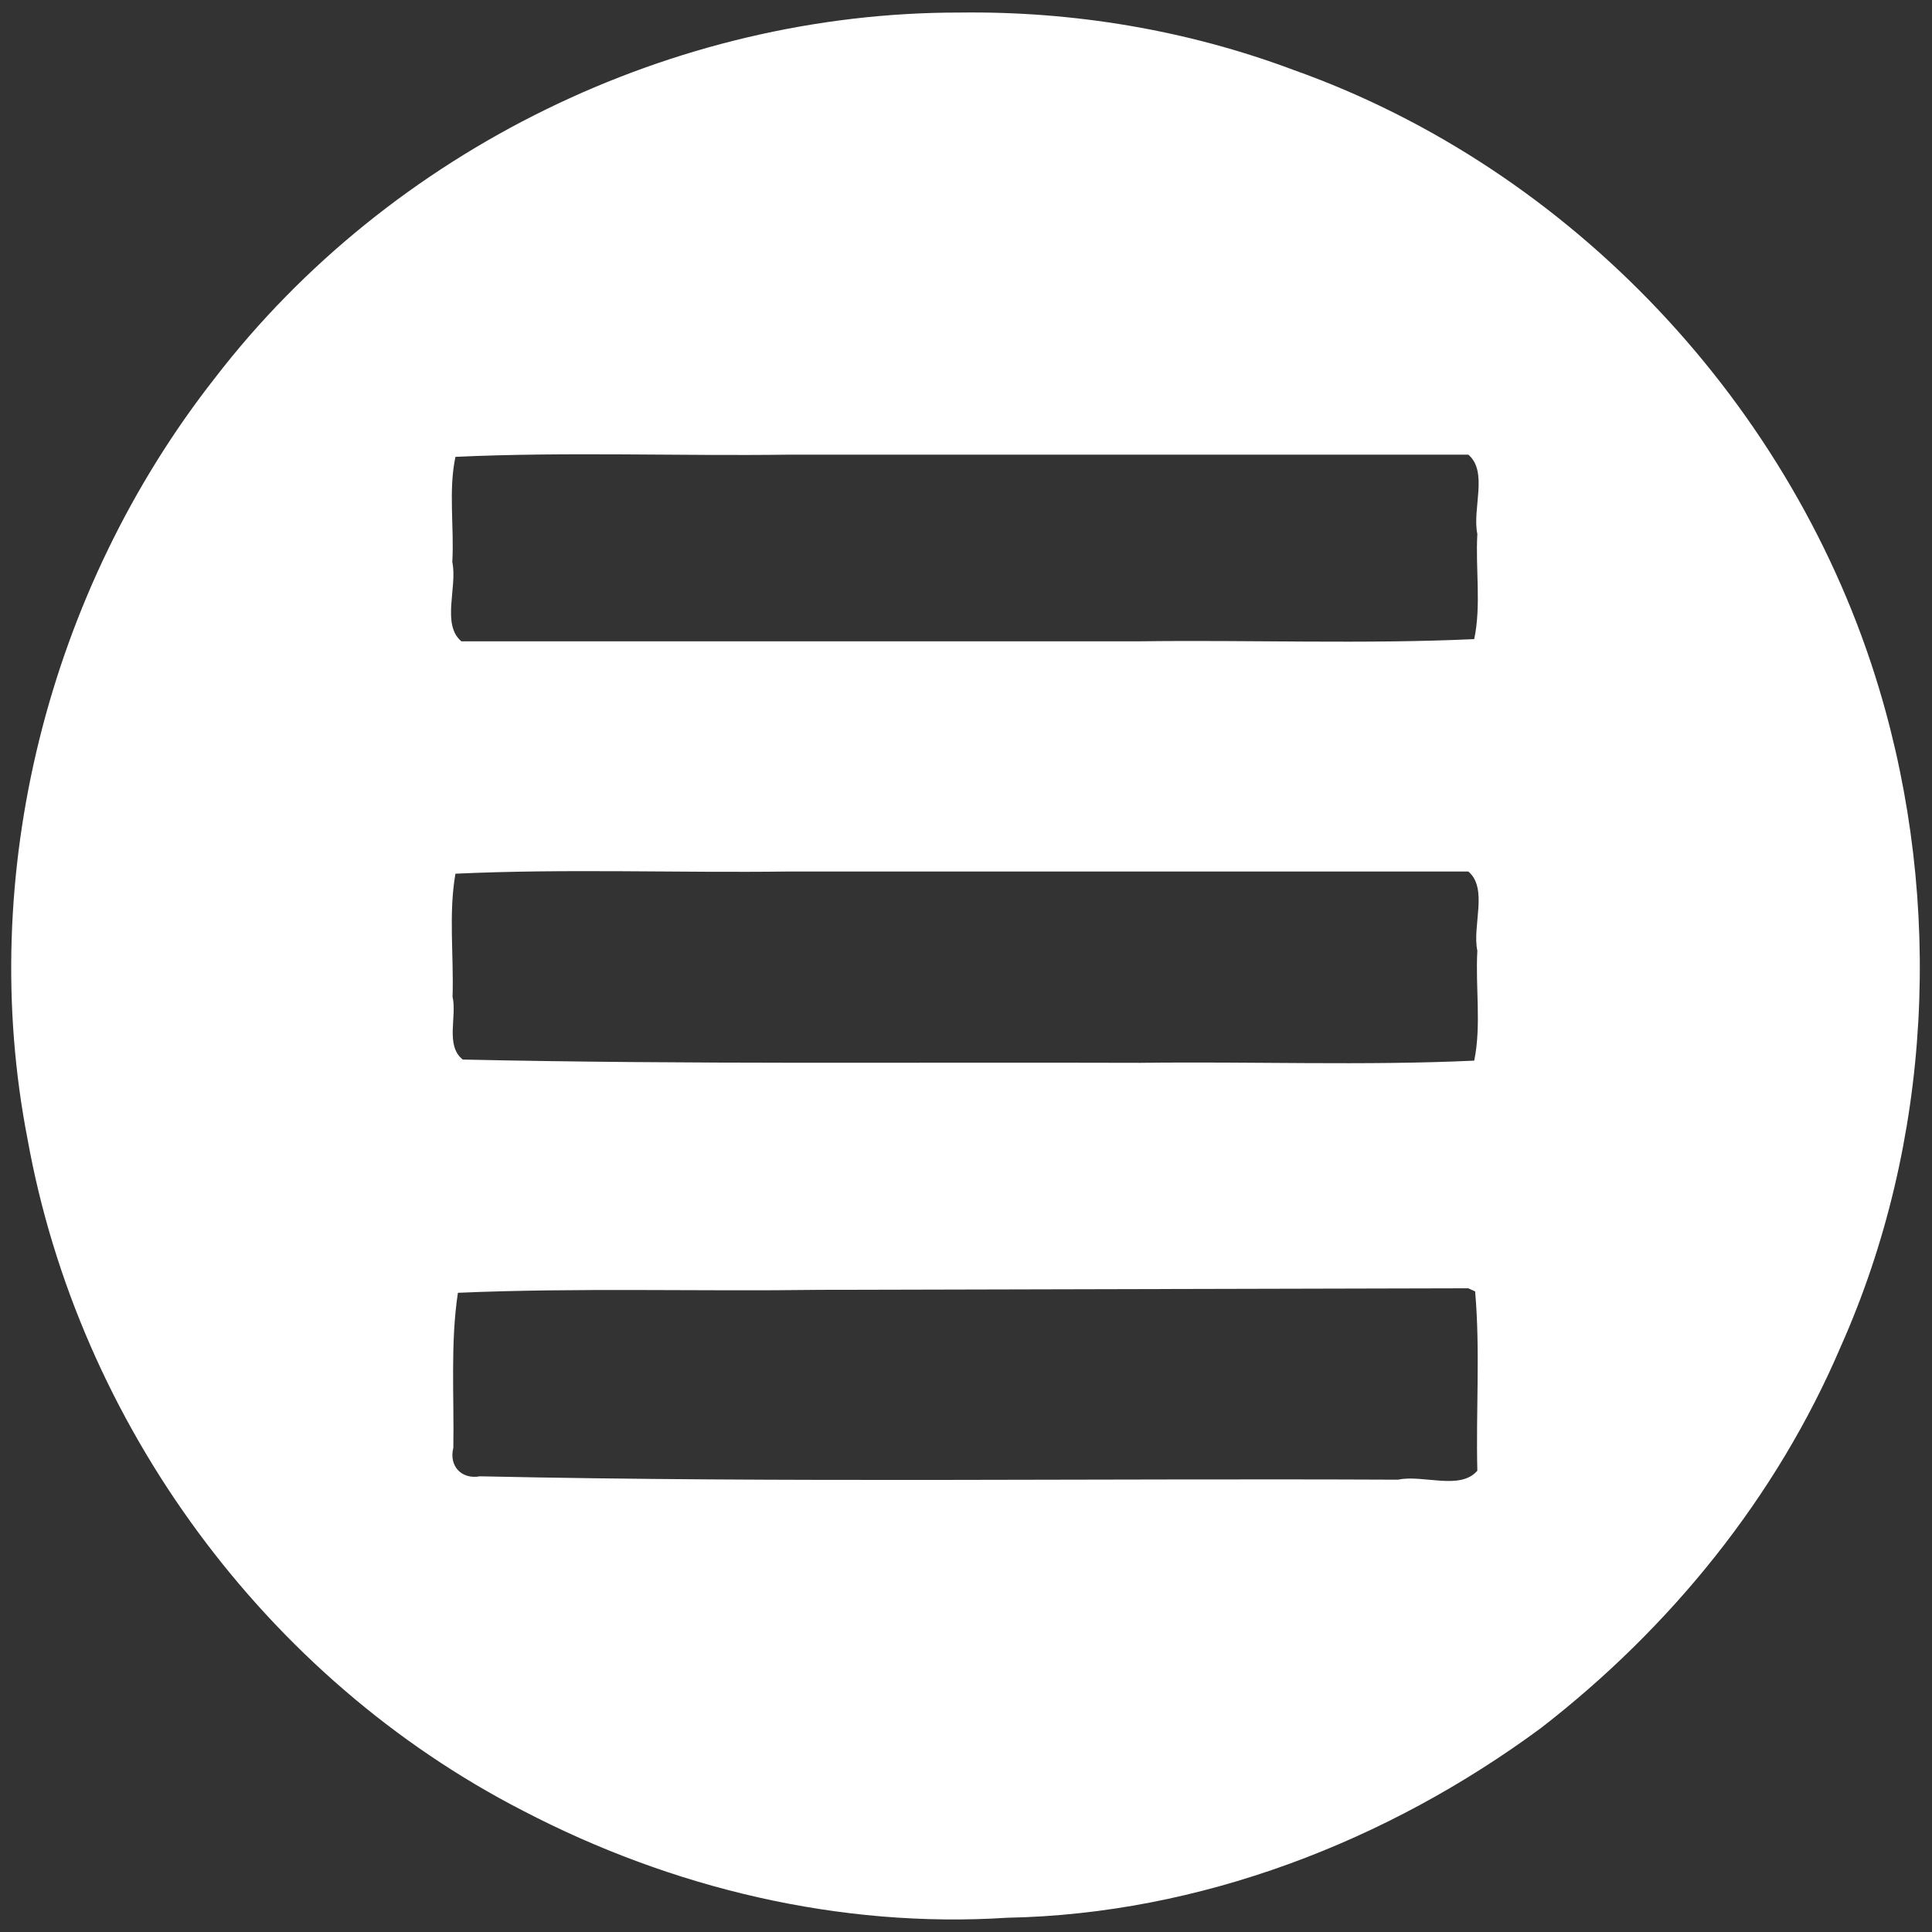 <?xml version="1.0" encoding="UTF-8" standalone="no"?>
<!-- Created with Inkscape (http://www.inkscape.org/) -->

<svg
   width="300"
   height="300"
   id="svg2985"
   version="1.1"
   inkscape:version="1.1.1 (3bf5ae0d25, 2021-09-20)"
   sodipodi:docname="menu_mini.svg"
   xmlns:inkscape="http://www.inkscape.org/namespaces/inkscape"
   xmlns:sodipodi="http://sodipodi.sourceforge.net/DTD/sodipodi-0.dtd"
   xmlns="http://www.w3.org/2000/svg"
   xmlns:svg="http://www.w3.org/2000/svg"
   xmlns:rdf="http://www.w3.org/1999/02/22-rdf-syntax-ns#"
   xmlns:cc="http://creativecommons.org/ns#"
   xmlns:dc="http://purl.org/dc/elements/1.1/">
  <rect width="100%" height="100%" fill="#333333" stroke="none"/>
  <defs
     id="defs2987" />
  <sodipodi:namedview
     id="base"
     pagecolor="#ffffff"
     bordercolor="#666666"
     borderopacity="1.0"
     inkscape:pageopacity="0.0"
     inkscape:pageshadow="2"
     inkscape:zoom="2.5722563"
     inkscape:cx="37.904465"
     inkscape:cy="153.3673"
     inkscape:current-layer="layer1"
     showgrid="true"
     inkscape:document-units="px"
     inkscape:grid-bbox="true"
     inkscape:window-width="1920"
     inkscape:window-height="1017"
     inkscape:window-x="1912"
     inkscape:window-y="-8"
     inkscape:window-maximized="1"
     inkscape:pagecheckerboard="true" />
  <g
     id="layer1"
     inkscape:label="Layer 1"
     inkscape:groupmode="layer"
     transform="translate(0,236)">
    <g
       id="g2987"
       transform="matrix(1.587,0,0,1.587,99.206,-136.794)" />
    <path
       style="fill:#ffffff;stroke-width:0.727"
       d="M 149.048,1.95 C 104.52,1.881 60.626,23.281 33.408,58.653 7.445,91.704 -3.706,135.929 4.28,176.895 12.211,221.031 41.265,260.658 81.209,281.17 c 23.121,12.046 49.21,18.286 75.194,16.617 29.874,-0.566 59.04,-11.844 82.904,-29.481 20.053,-15.531 36.539,-35.796 46.519,-59.2 14.187,-31.799 15.949,-68.902 5.984,-102.093 C 278.643,63.052 244.043,26.212 200.881,10.868 184.299,4.646 166.638,1.72 149.048,1.95 Z m 0.77,68.649 c 26.061,0 52.121,0 78.182,0 3.12,2.64 0.577,8.437 1.401,12.31 -0.306,5.413 0.624,11.095 -0.486,16.332 -17.151,0.797 -34.57,0.112 -51.824,0.341 -35.152,0 -70.303,0 -105.455,0 -3.12,-2.64 -0.577,-8.437 -1.401,-12.31 0.306,-5.413 -0.624,-11.095 0.486,-16.332 17.151,-0.797 34.57,-0.112 51.824,-0.341 9.091,0 18.182,0 27.273,0 z m 0,64.727 c 26.061,0 52.121,0 78.182,0 3.12,2.64 0.577,8.437 1.401,12.31 -0.317,5.653 0.646,11.585 -0.486,17.06 -17.151,0.797 -34.57,0.112 -51.824,0.341 -35.075,-0.112 -70.17,0.258 -105.233,-0.51 -2.75,-2.161 -0.873,-6.683 -1.584,-9.74 0.201,-6.347 -0.636,-12.951 0.447,-19.119 17.151,-0.797 34.57,-0.112 51.824,-0.341 9.091,0 18.182,0 27.273,0 z m 79.239,65.203 c 0.806,9.153 0.11,18.577 0.344,27.834 -2.64,3.12 -8.437,0.577 -12.31,1.401 -47.521,-0.22 -95.057,0.493 -142.568,-0.523 -2.846,0.522 -4.847,-1.593 -4.129,-4.426 0.135,-7.996 -0.472,-16.266 0.709,-24.071 18.607,-0.803 37.464,-0.196 56.167,-0.458 33.576,-0.079 67.152,-0.16 100.727,-0.24 l 0.662,0.302 z"
       id="path183"
       transform="translate(0,-236)" />
  </g>
</svg>

